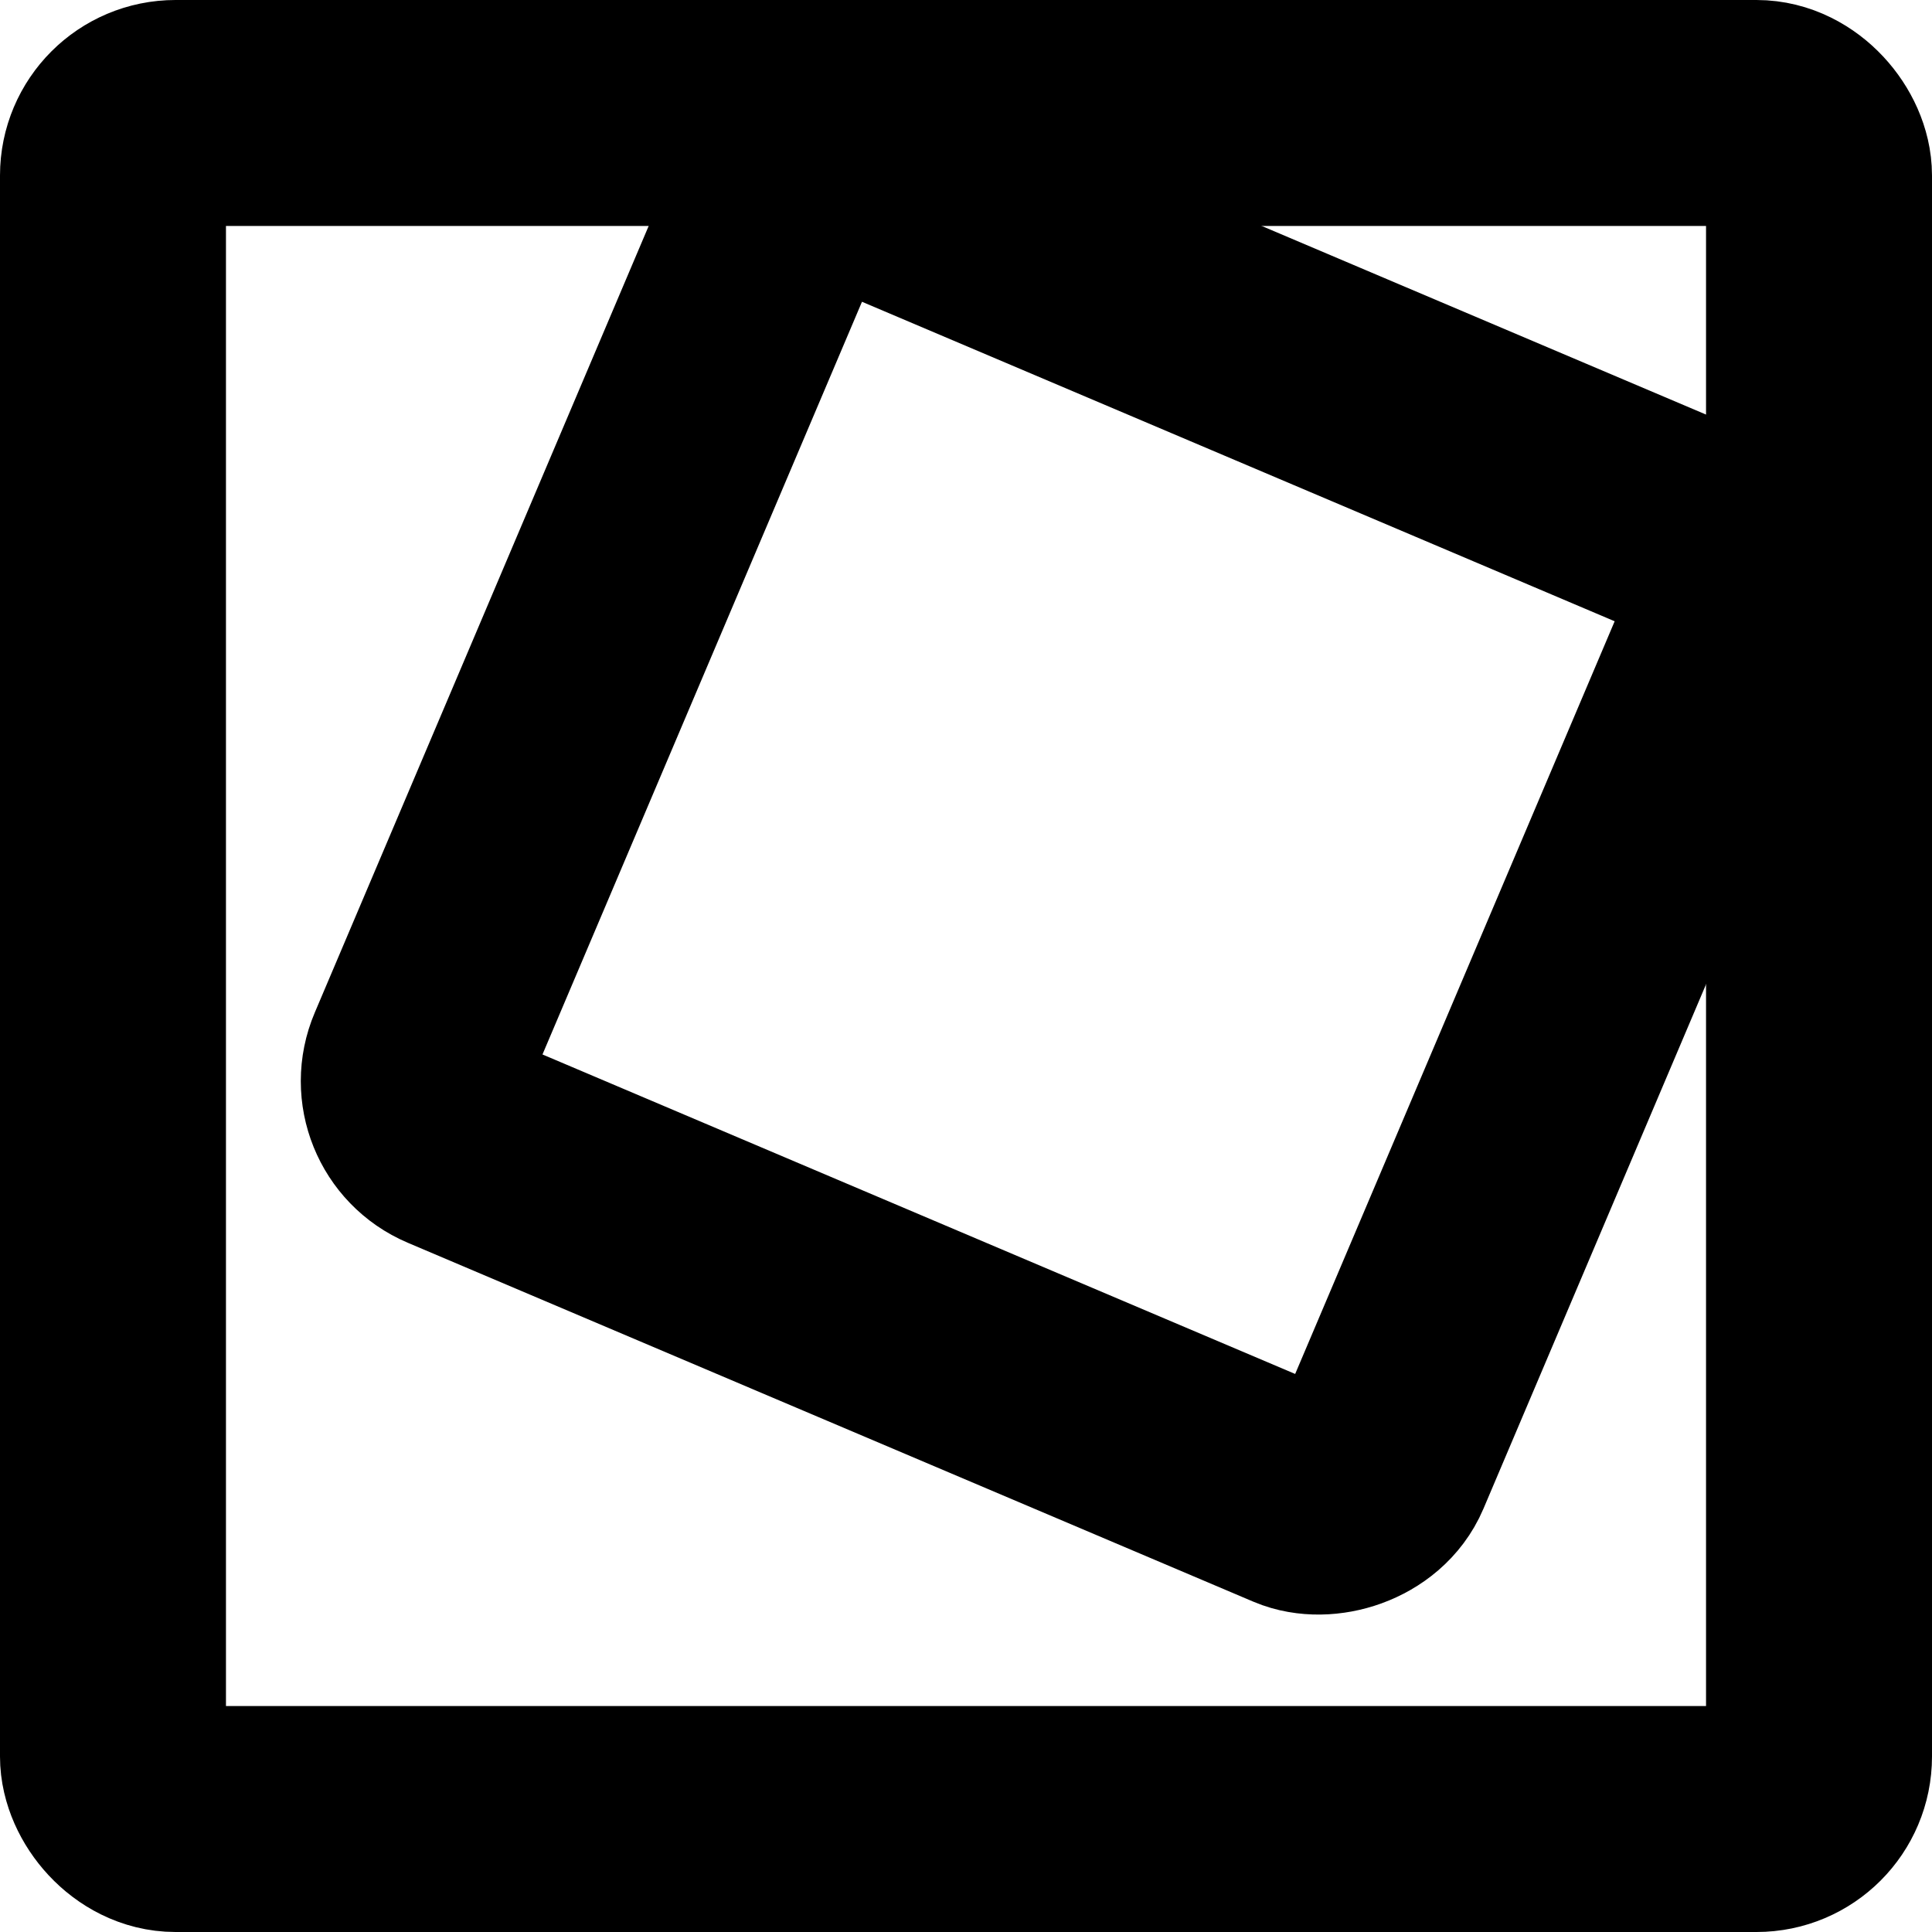 <svg xmlns="http://www.w3.org/2000/svg" viewBox="0 0 256.5 256.5"><defs><style>.cls-1,.cls-2{fill:none;stroke:#000;stroke-width:30px;}.cls-1{stroke-miterlimit:10;}.cls-2{stroke-miterlimit:10;}</style></defs><g id="레이어_2" data-name="레이어 2"><g id="레이어_1-2" data-name="레이어 1"><rect class="cls-1" x="15" y="15" width="226.5" height="226.5" rx="8.3"/><rect class="cls-2" x="73.91" y="41.96" width="138.56" height="138.56" rx="8.3" transform="translate(-15.15 199.58) rotate(-67)"/></g></g></svg>